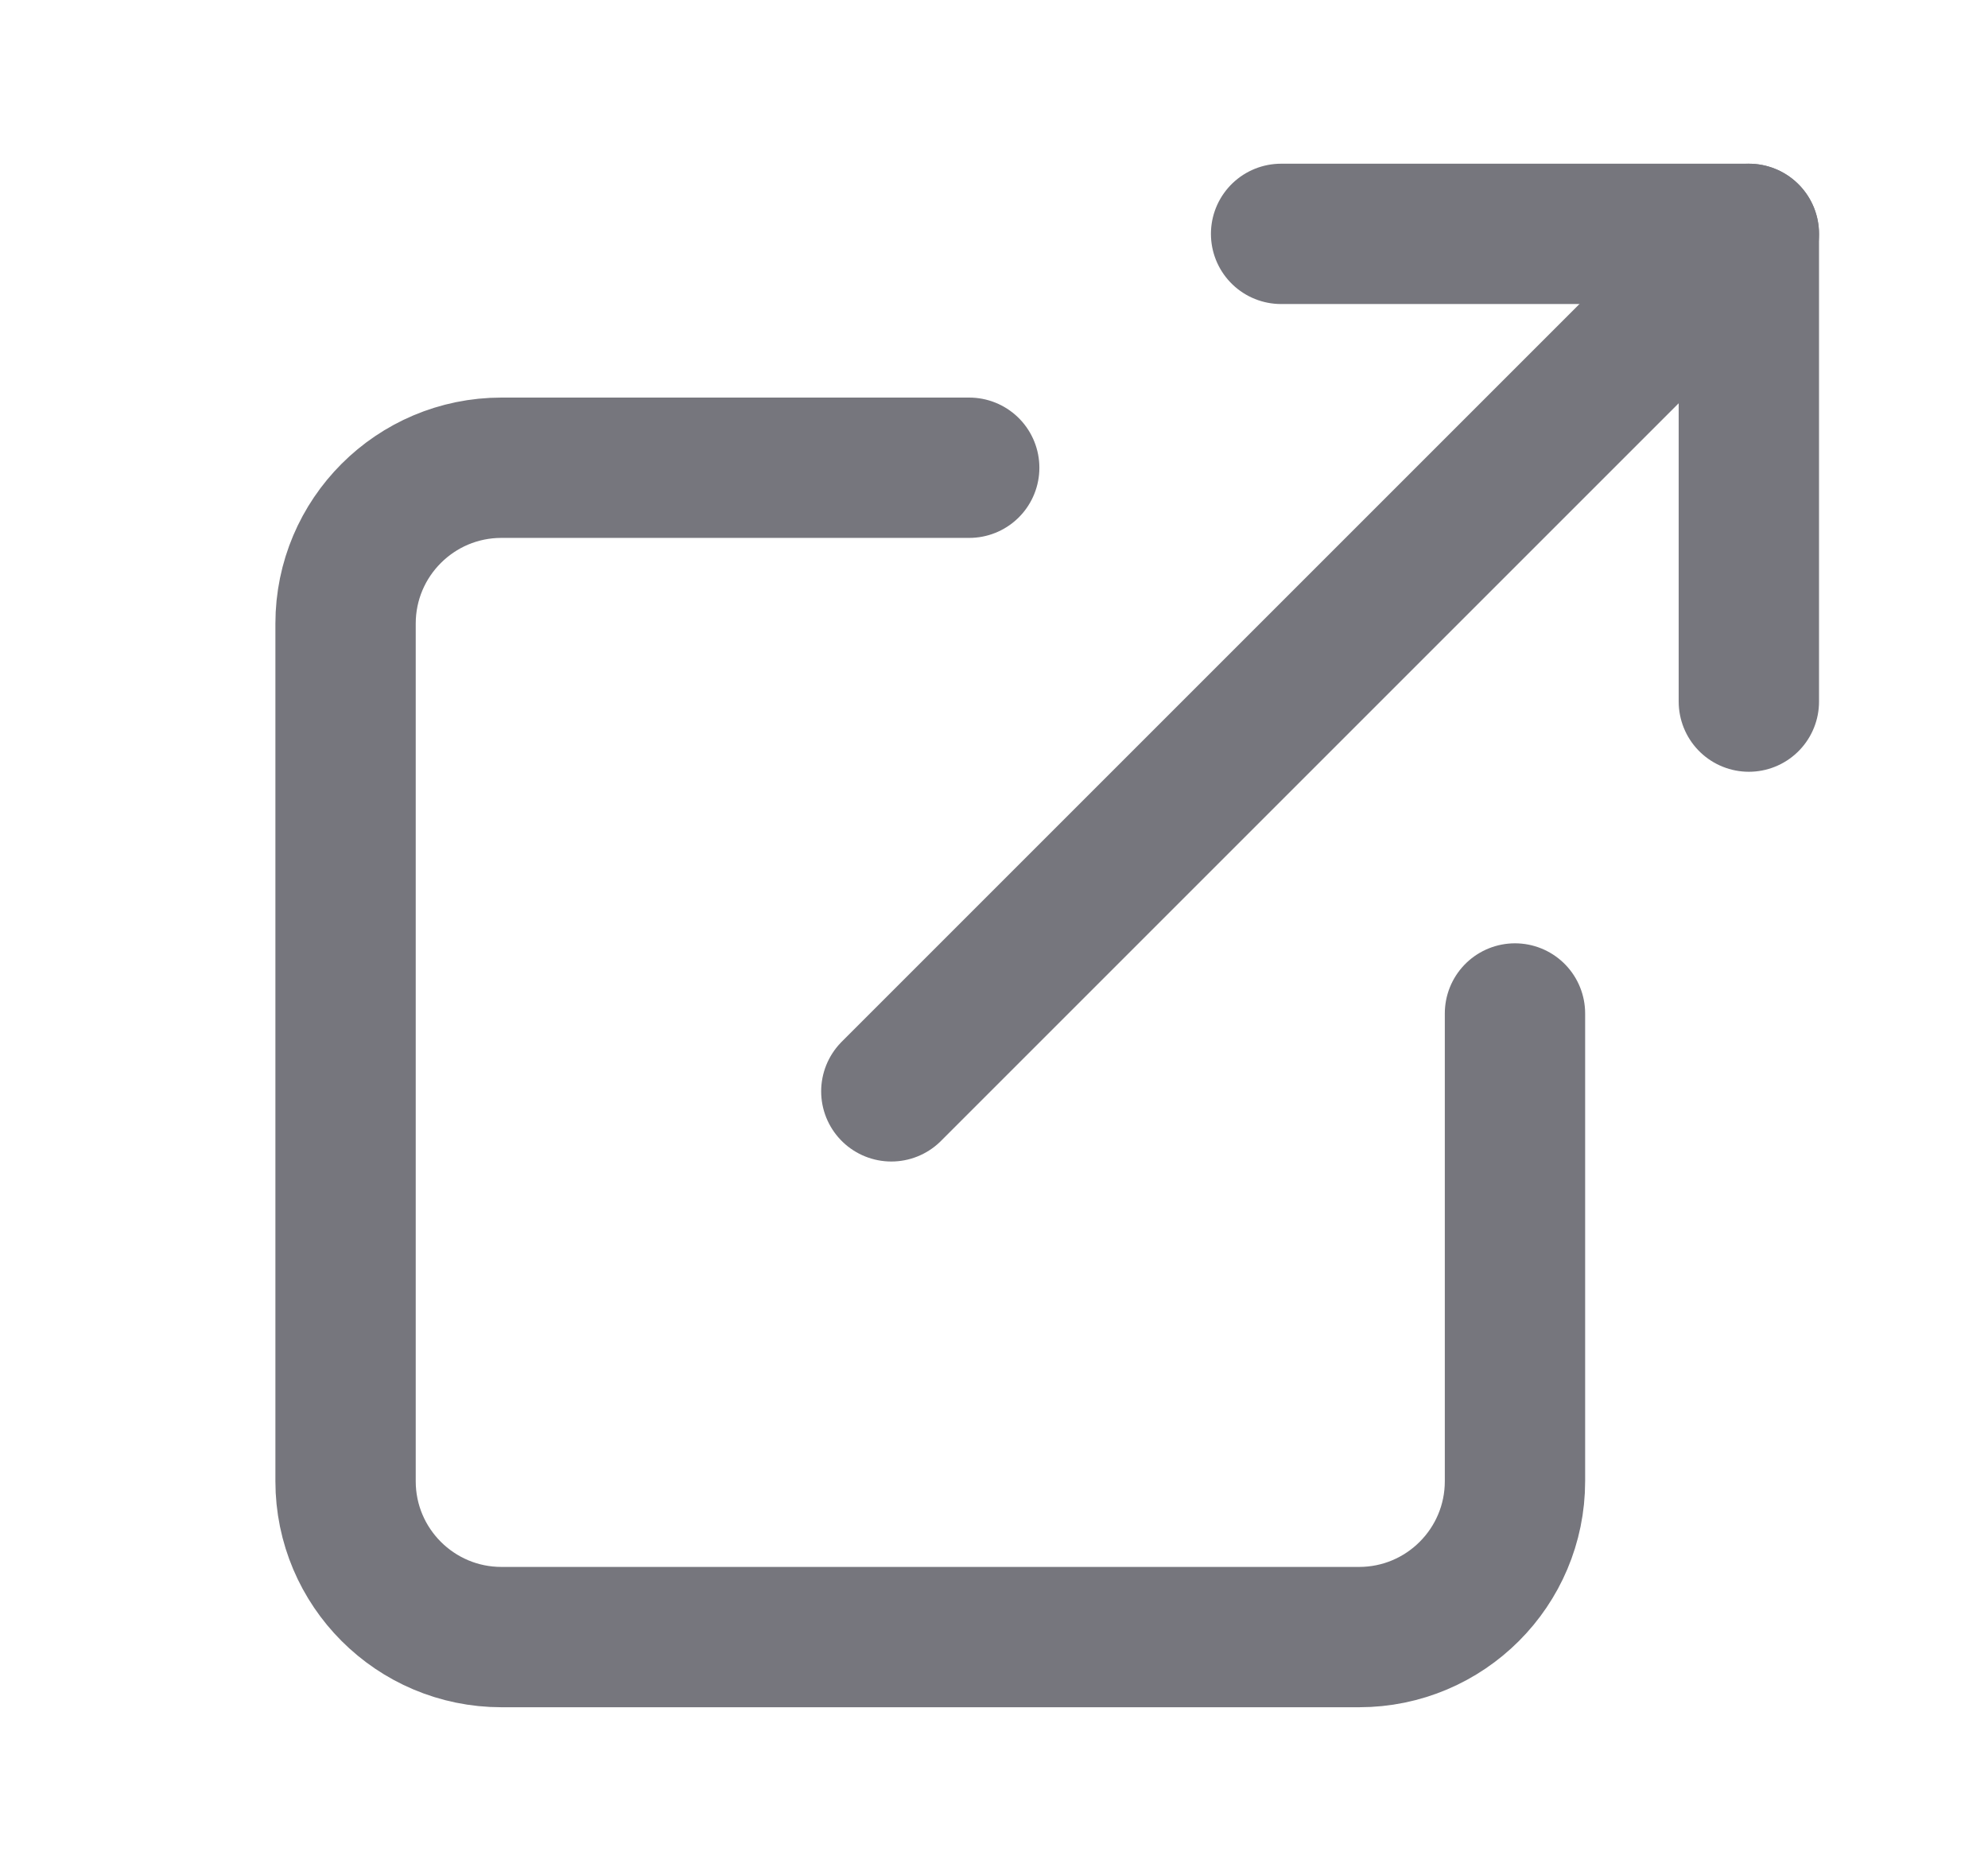 <svg width="17" height="16" viewBox="0 0 17 16" fill="none" xmlns="http://www.w3.org/2000/svg">
<path d="M12.955 8.667L12.955 12.667C12.955 13.403 12.358 14 11.622 14L4.288 14C3.552 14 2.955 13.403 2.955 12.667L2.955 5.333C2.955 4.597 3.552 4 4.288 4L8.288 4" stroke="#76767D" stroke-width="1.2" stroke-linecap="round" stroke-linejoin="round"/>
<path d="M10.955 2L14.955 2V6" stroke="#76767D" stroke-width="1.2" stroke-linecap="round" stroke-linejoin="round"/>
<path d="M7.622 9.333L14.955 2" stroke="#76767D" stroke-width="1.2" stroke-linecap="round" stroke-linejoin="round"/>
</svg>
